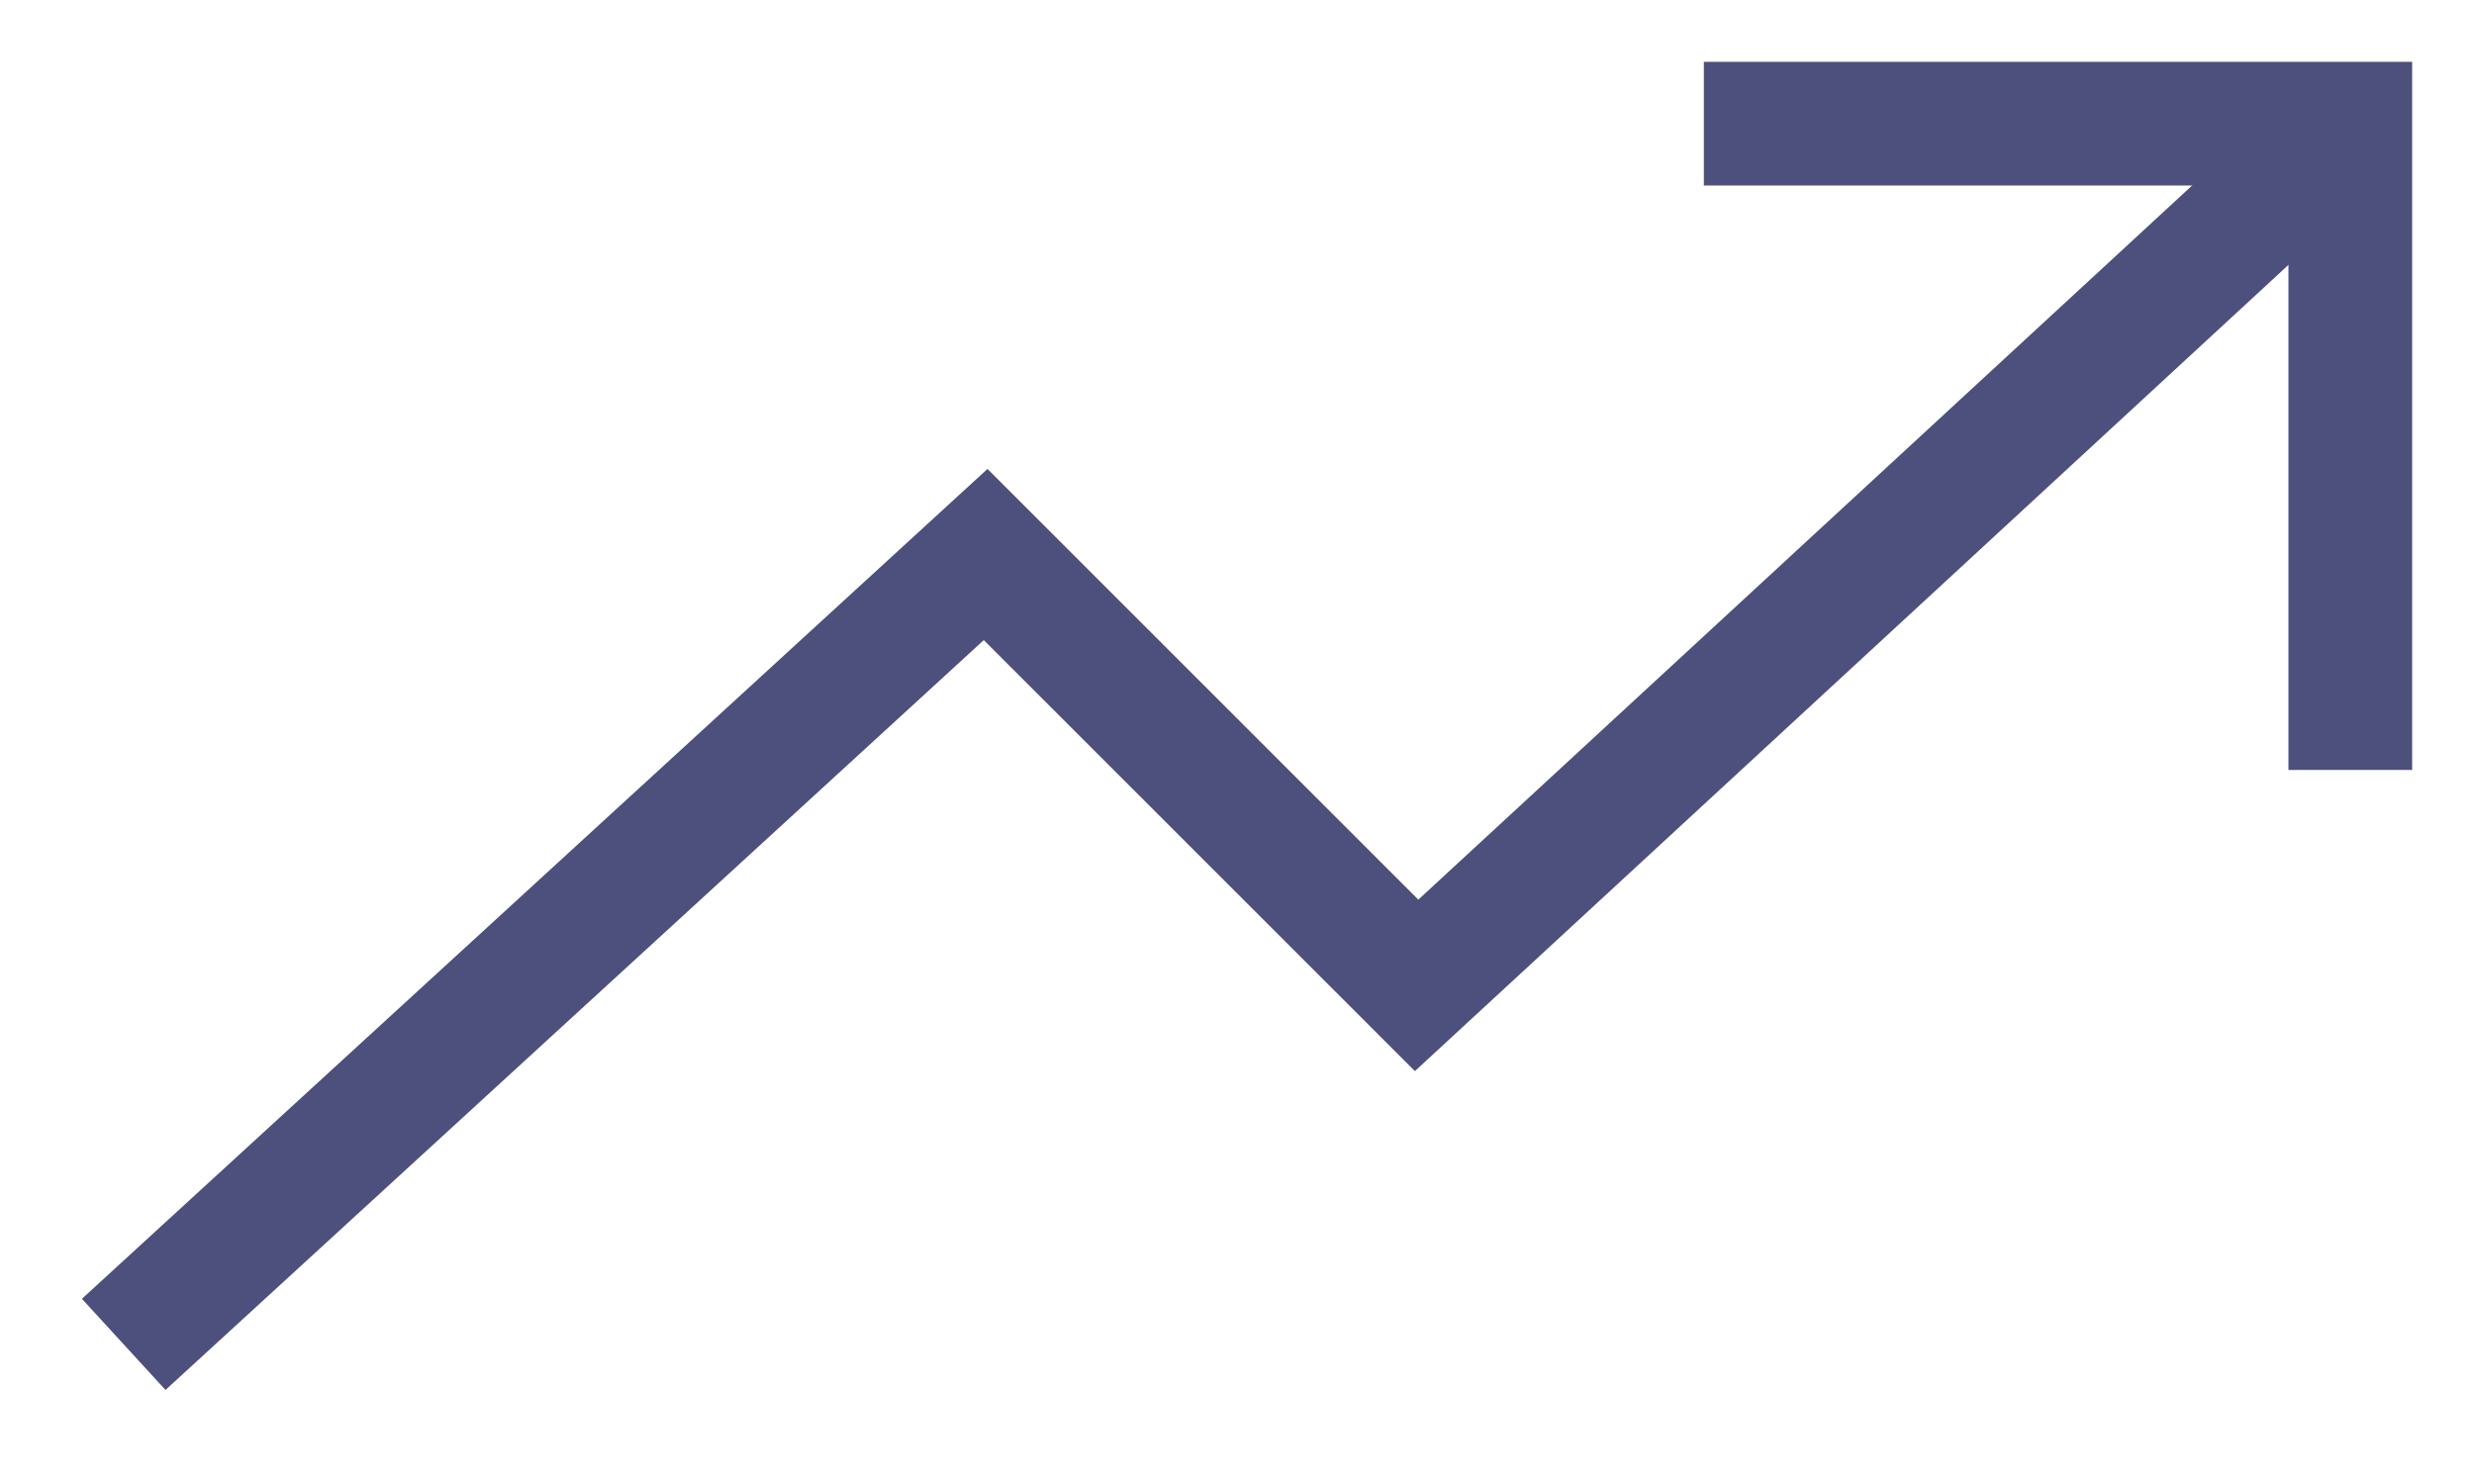 <svg width="20" height="12" viewBox="0 0 20 12" fill="none" xmlns="http://www.w3.org/2000/svg">
<path d="M1 10.871L7.968 4.484L11.452 7.968L19 1" stroke="#4D4F7C"/>
<path d="M13.774 1H19V6.226" stroke="#4D4F7C"/>
</svg>
